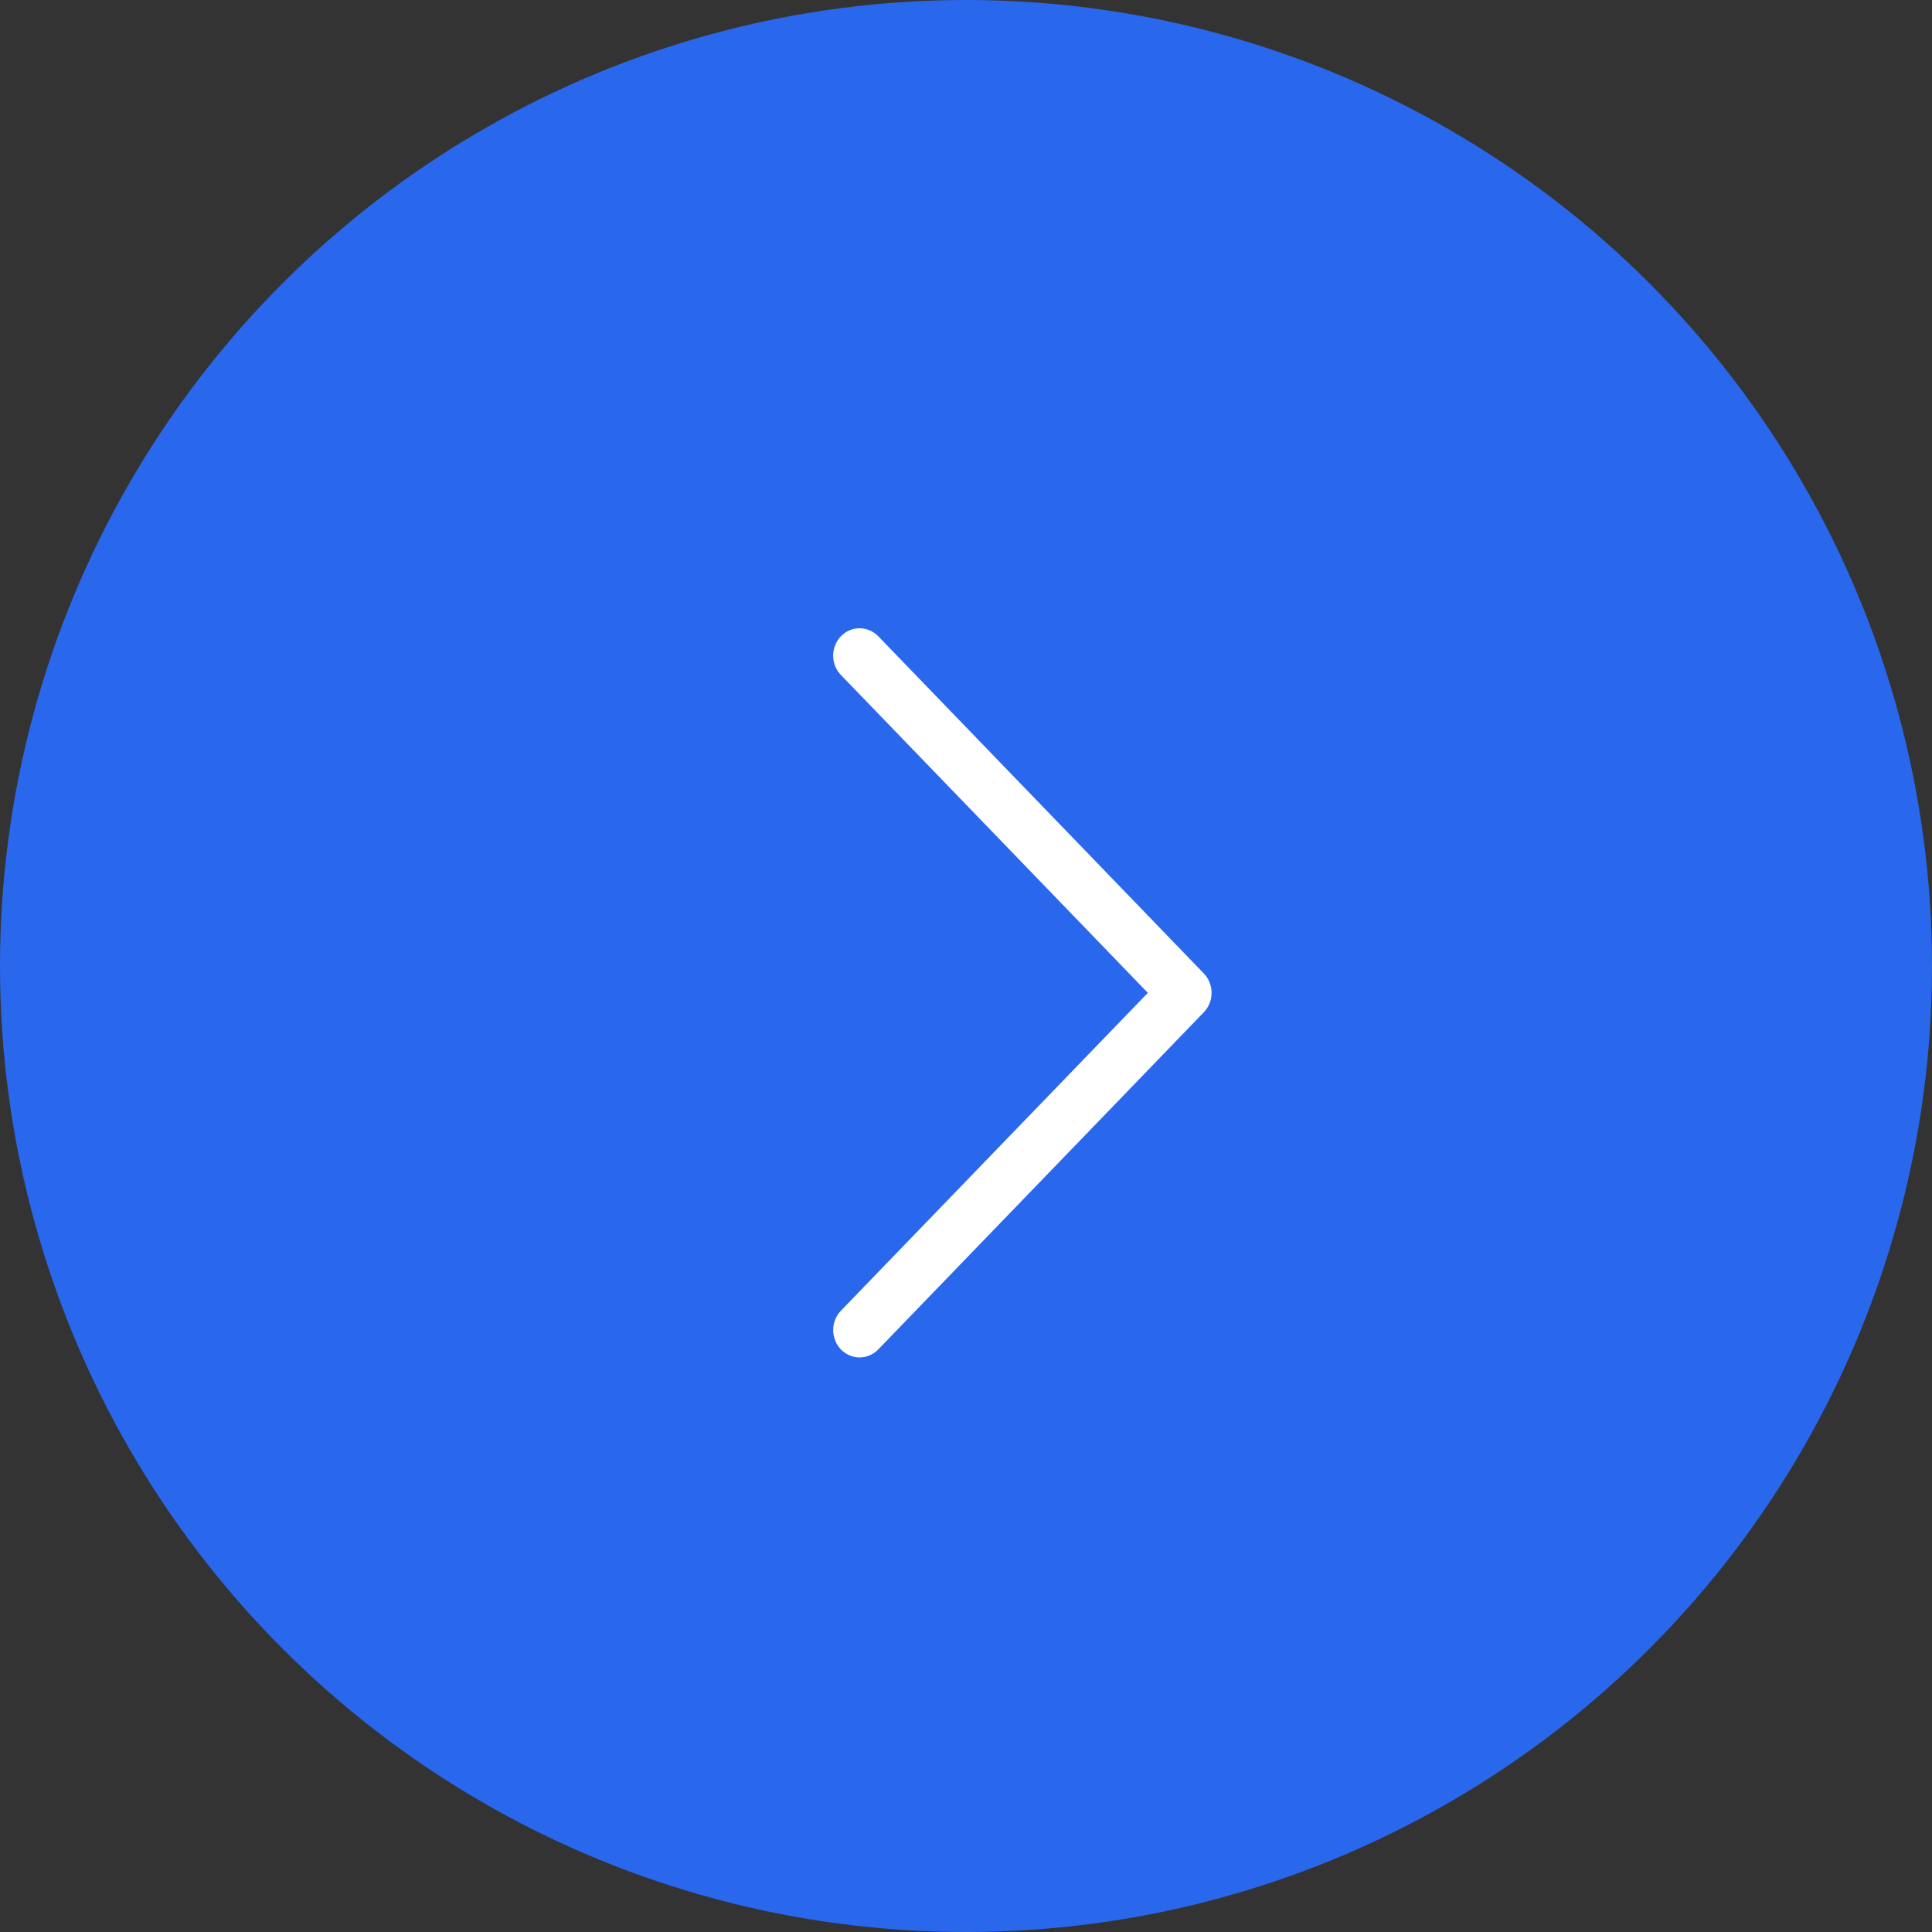 <svg width="60" height="60" viewBox="0 0 60 60" fill="none" xmlns="http://www.w3.org/2000/svg">
<rect x="0" y="0" width="60" height="60" fill="#333333" stroke="none"/>
<circle cx="30" cy="30" r="30" fill="#2967EC"/>
<path d="M26.695 19.512C26.803 19.512 26.91 19.534 27.009 19.576C27.109 19.619 27.199 19.681 27.276 19.76L37.387 30.233C37.541 30.393 37.627 30.609 37.627 30.834C37.627 31.059 37.541 31.275 37.387 31.435L27.276 41.907C27.199 41.986 27.109 42.049 27.009 42.092C26.91 42.134 26.803 42.156 26.696 42.156C26.588 42.157 26.481 42.135 26.382 42.092C26.282 42.049 26.192 41.987 26.115 41.908C26.039 41.829 25.979 41.735 25.938 41.632C25.896 41.529 25.875 41.419 25.875 41.307C25.875 41.195 25.896 41.085 25.937 40.982C25.979 40.879 26.039 40.785 26.115 40.706L35.647 30.834L26.115 20.962C26 20.843 25.922 20.692 25.89 20.527C25.859 20.362 25.875 20.191 25.937 20.036C25.999 19.881 26.105 19.748 26.239 19.655C26.374 19.561 26.533 19.512 26.695 19.512Z" fill="white"/>
</svg>
